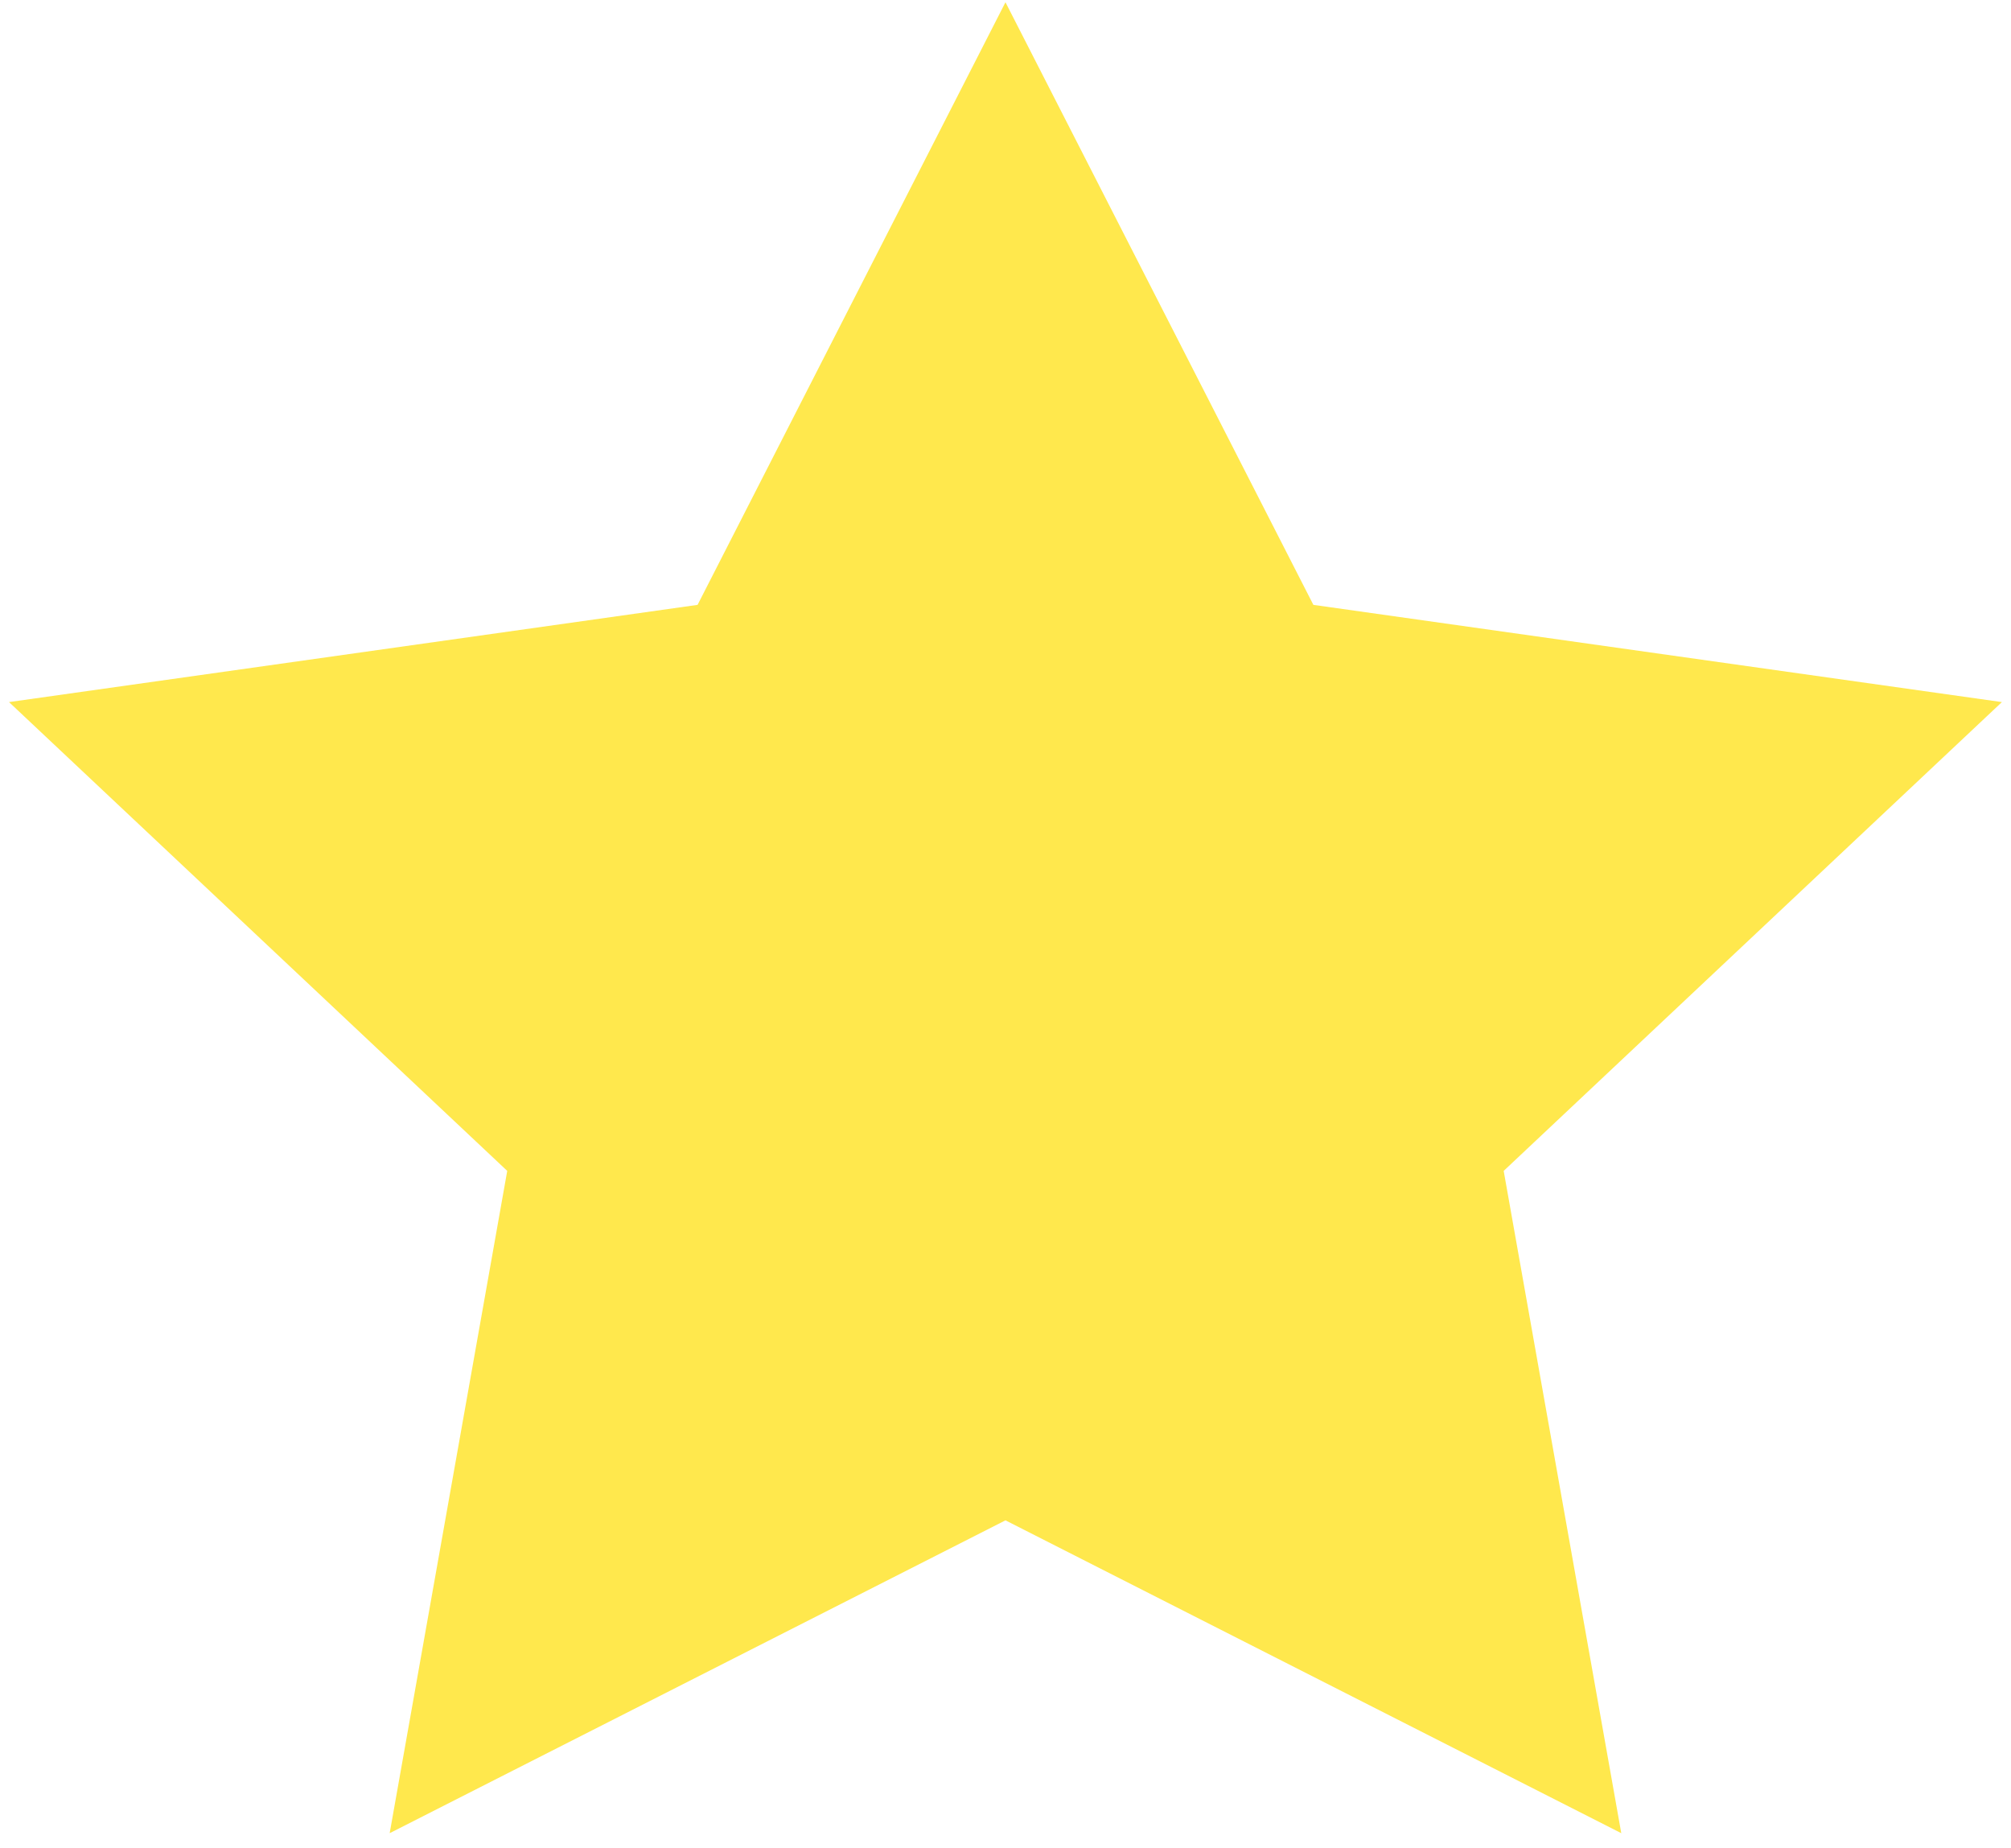 <svg width="74" height="68" viewBox="0 0 74 68" fill="none" xmlns="http://www.w3.org/2000/svg">
<path d="M36.999 0.083L48.329 22.254L73.665 25.831L55.332 43.079L59.659 67.446L36.999 55.936L14.339 67.446L18.665 43.079L0.332 25.831L25.669 22.254L36.999 0.083Z" fill="#FFE84D"/>
</svg>
